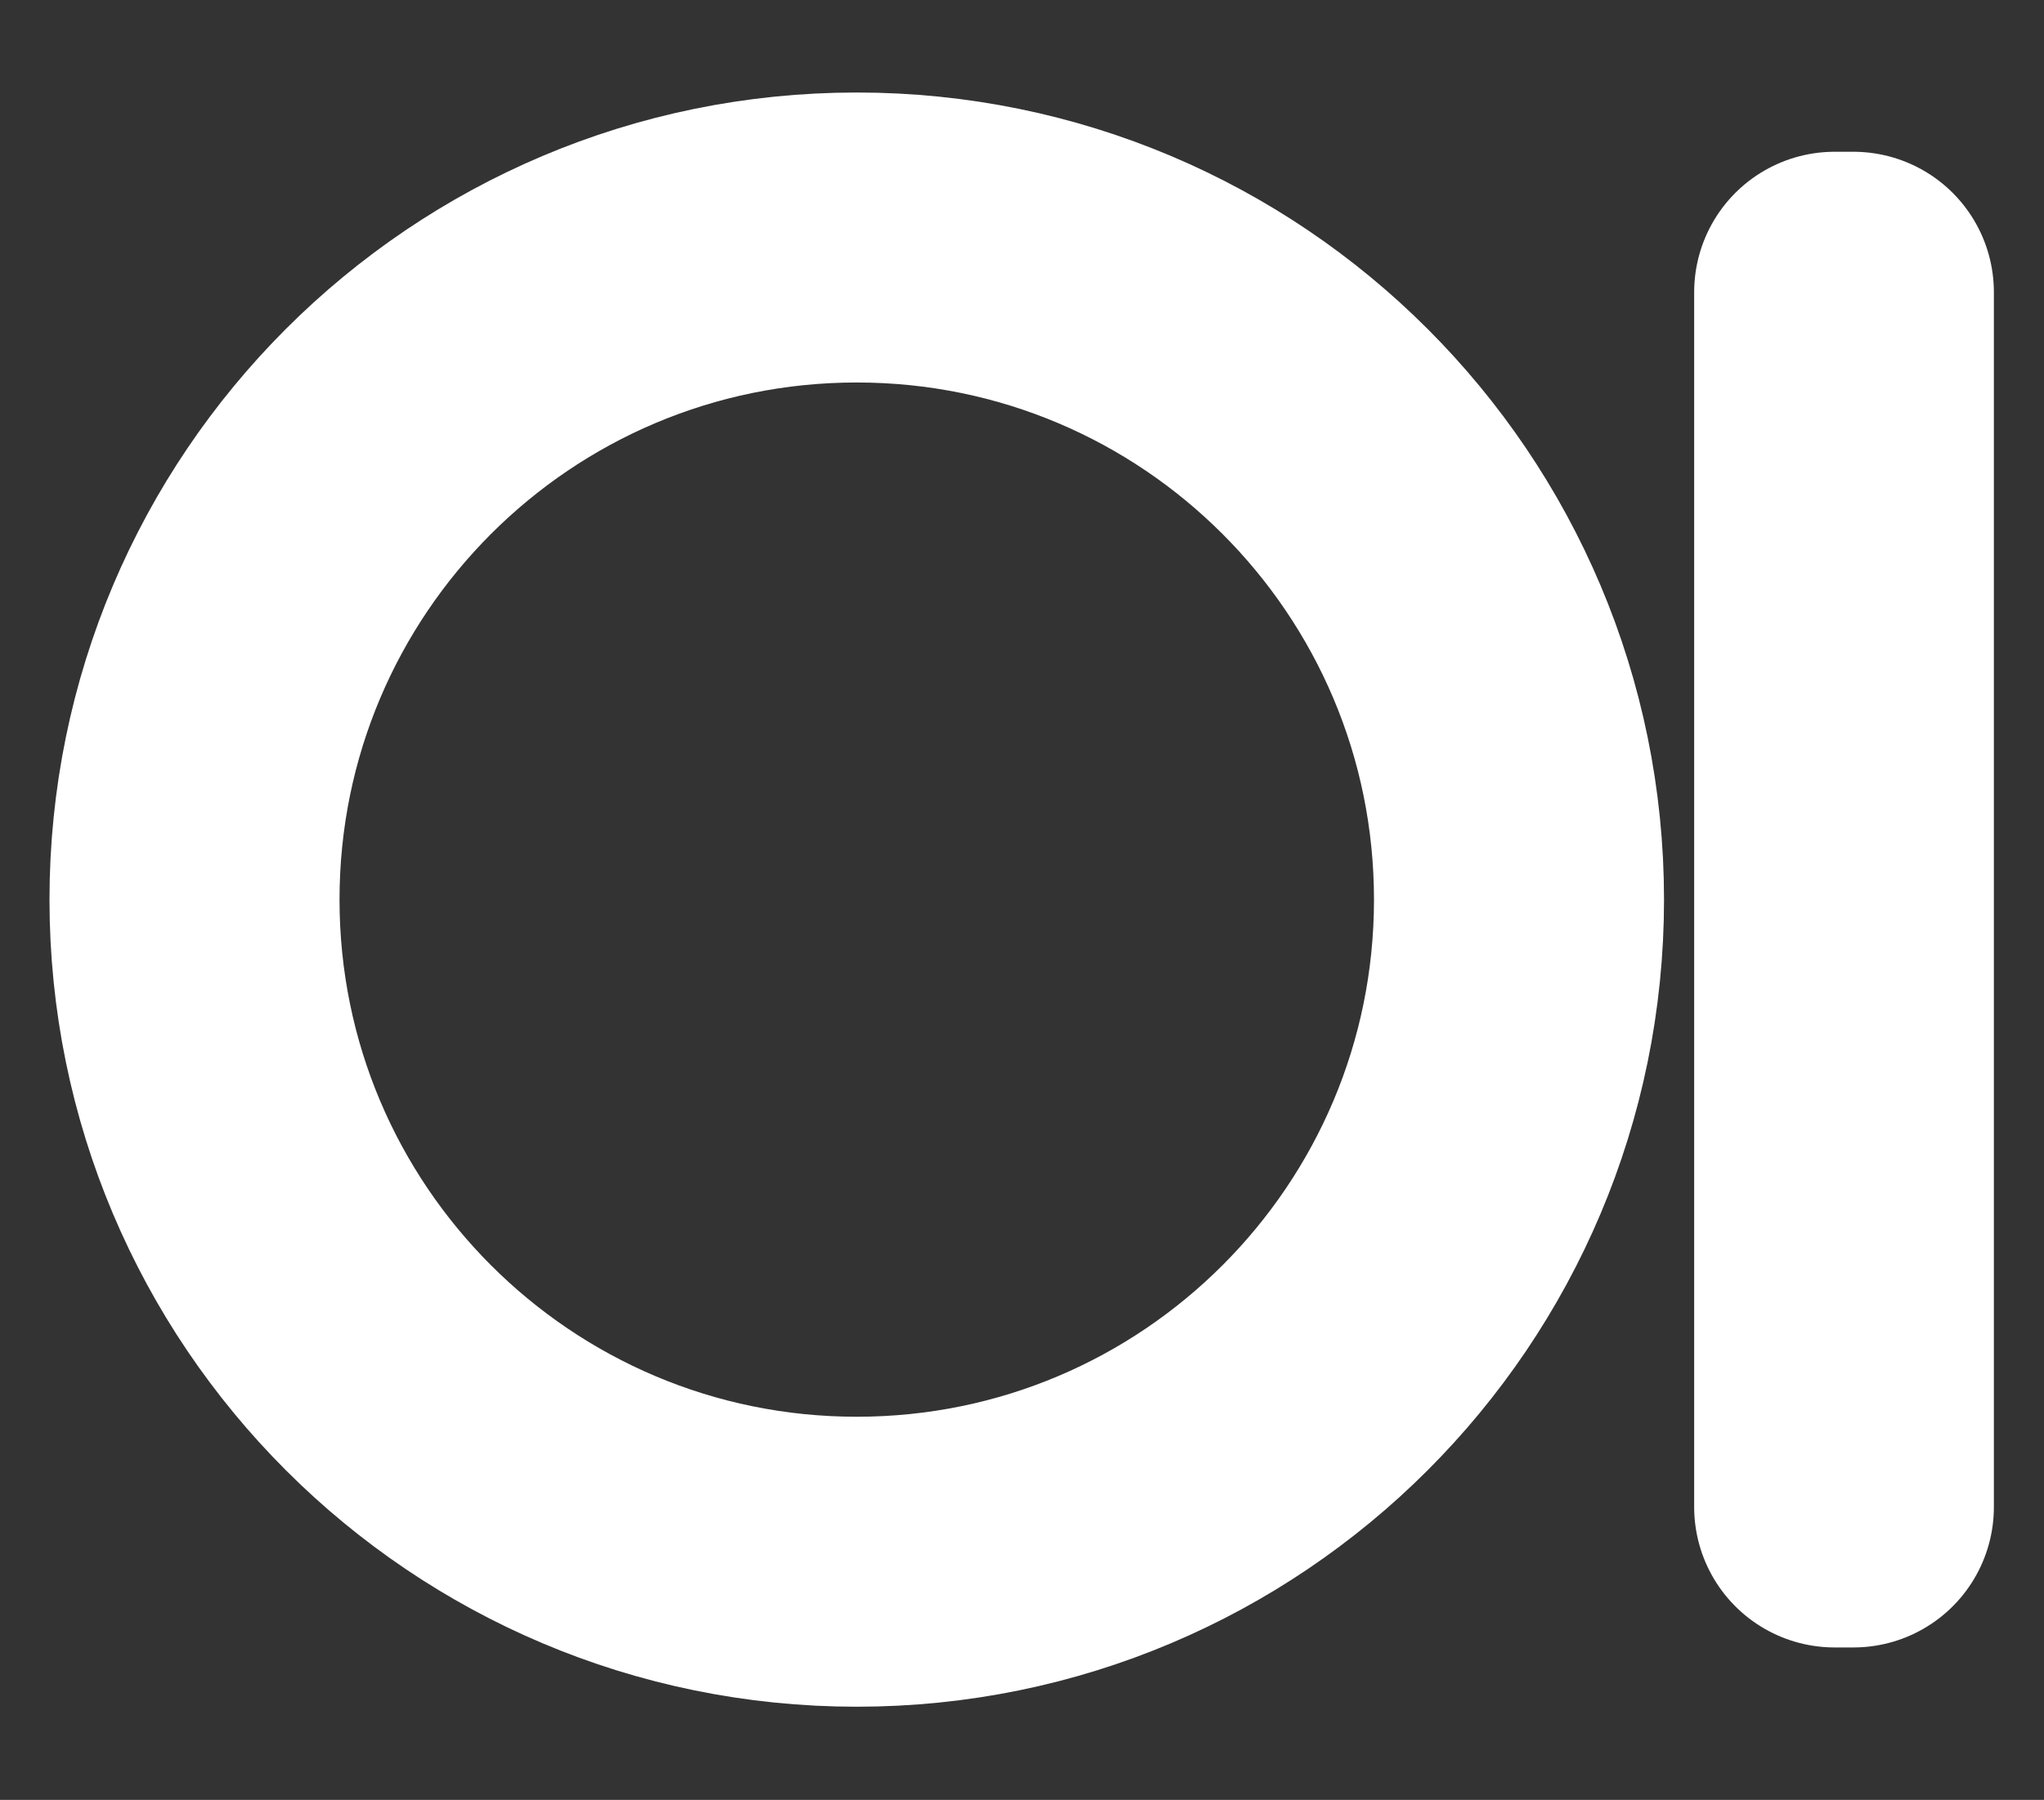 <svg xmlns="http://www.w3.org/2000/svg" xmlns:svg="http://www.w3.org/2000/svg" id="svg11037" width="109" height="96" version="1.1"><rect width="100%" height="100%" fill="#333333" stroke="none"/><defs id="defs11039"><clipPath id="clipPath3009" clipPathUnits="userSpaceOnUse"><path id="path3011" fill="#fff" d="m -2,956.36 h -96 v 33.562 l 96,25.687 v -59.25 z" opacity=".15"/></clipPath></defs><g id="g3773" transform="matrix(1.119,0,0,1.119,0.928,-5.729)"><path id="path3497" fill="none" stroke="#fff" stroke-width="13.822" d="m 71.56,48 c 0,17.43 -14.13,31.56 -31.56,31.56 C 22.57,79.56 8.44,65.43 8.44,48 c 0,-17.43 14.13,-31.56 31.56,-31.56 17.43,0 31.56,14.13 31.56,31.56 z"/><path id="rect4269" fill="#fff" stroke="#fff" stroke-linecap="round" stroke-linejoin="round" stroke-opacity="1" stroke-width="13.389" d="m 86.602,19.048 h 0.894 v 57.903 h -0.894 z"/></g></svg>